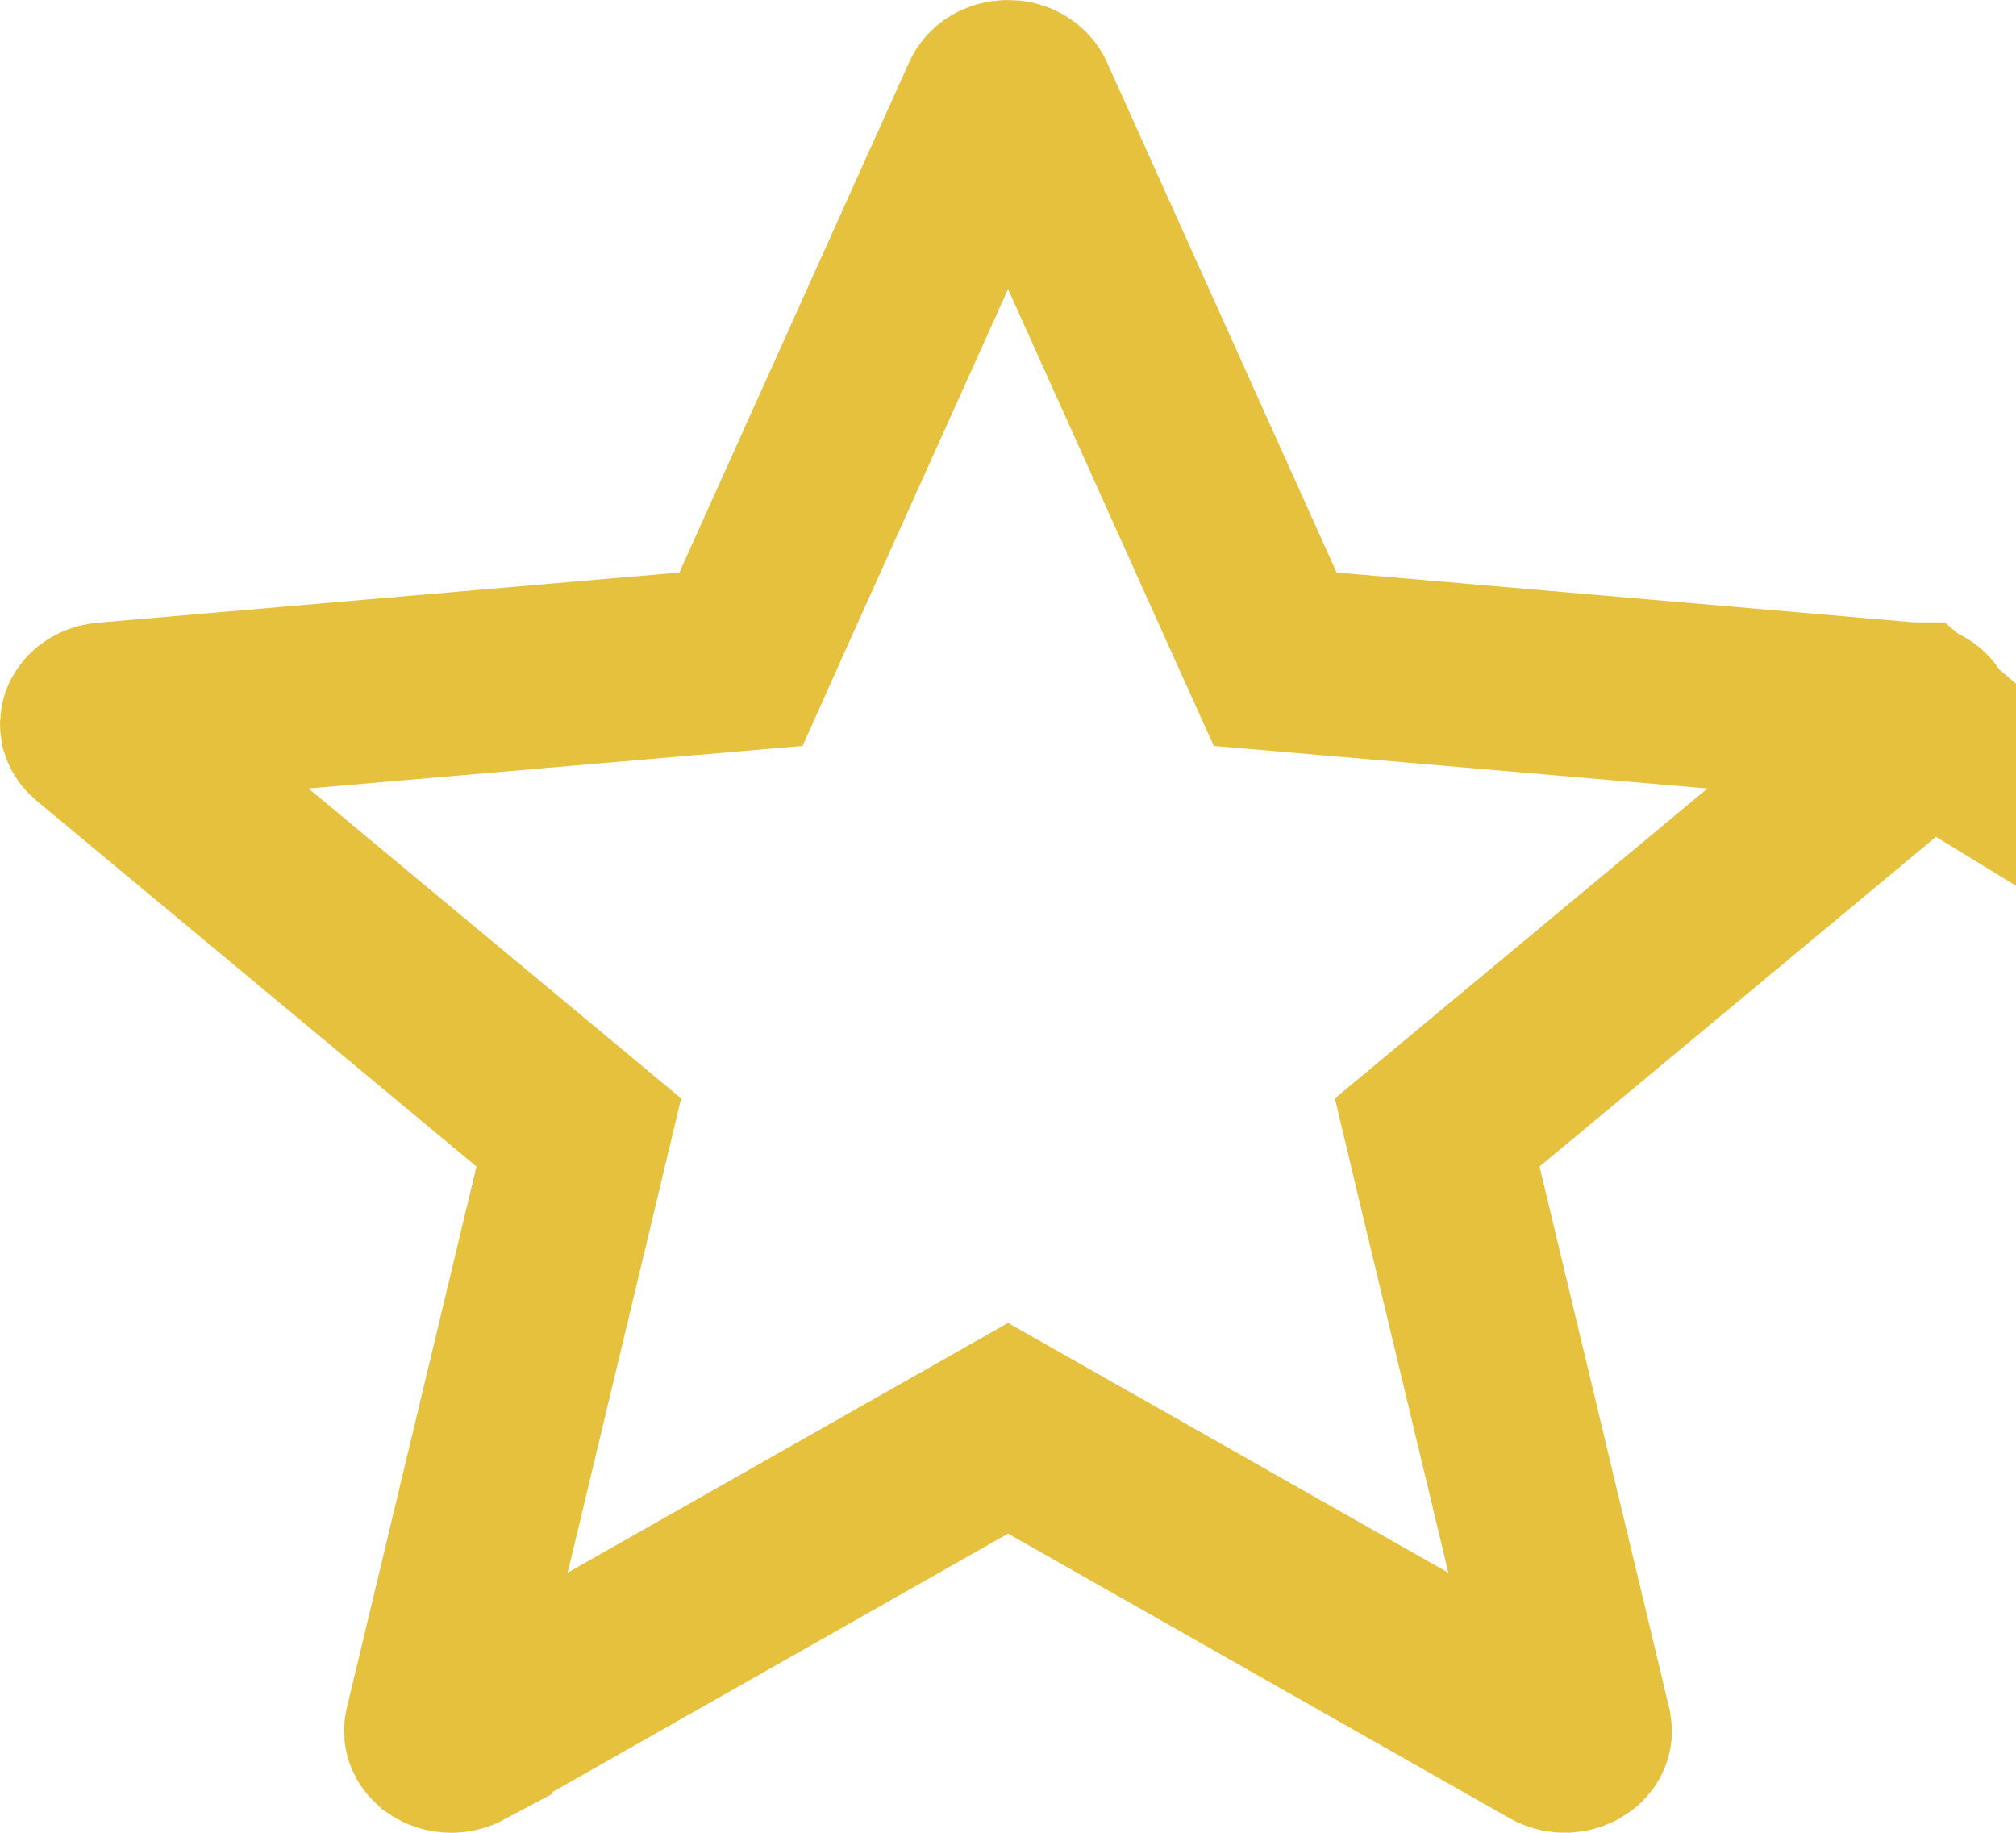 <svg width="11" height="10" viewBox="0 0 11 10" fill="none" xmlns="http://www.w3.org/2000/svg">
    <path d="M10.426 3.896L10.425 3.896L7.25 3.622L6.958 3.597L6.837 3.329L5.583 0.543C5.583 0.543 5.583 0.543 5.583 0.543C5.575 0.527 5.549 0.5 5.5 0.5C5.451 0.5 5.425 0.527 5.418 0.542L5.418 0.542L4.163 3.329L4.043 3.597L3.75 3.622L0.575 3.896C0.575 3.896 0.575 3.896 0.575 3.896C0.528 3.9 0.507 3.927 0.502 3.941C0.5 3.948 0.5 3.953 0.501 3.959C0.503 3.965 0.507 3.974 0.519 3.984C0.519 3.984 0.519 3.984 0.519 3.984L2.919 5.98L3.158 6.179L3.086 6.481L2.378 9.438C2.378 9.438 2.378 9.438 2.378 9.438C2.377 9.444 2.377 9.45 2.38 9.456C2.382 9.463 2.388 9.472 2.402 9.482L2.403 9.483C2.418 9.493 2.438 9.5 2.462 9.5C2.482 9.5 2.5 9.495 2.515 9.487L2.515 9.486L5.253 7.933L5.5 7.793L5.747 7.933L8.484 9.486C8.52 9.506 8.566 9.504 8.598 9.482L8.598 9.482C8.612 9.472 8.618 9.463 8.62 9.456C8.623 9.45 8.623 9.444 8.622 9.438C8.622 9.438 8.622 9.438 8.622 9.438L7.914 6.481L7.842 6.179L8.081 5.98L10.481 3.984C10.493 3.974 10.497 3.965 10.499 3.959L10.426 3.896ZM10.426 3.896C10.473 3.9 10.494 3.927 10.498 3.94L10.426 3.896Z" stroke="#E6C13E"/>
</svg>
